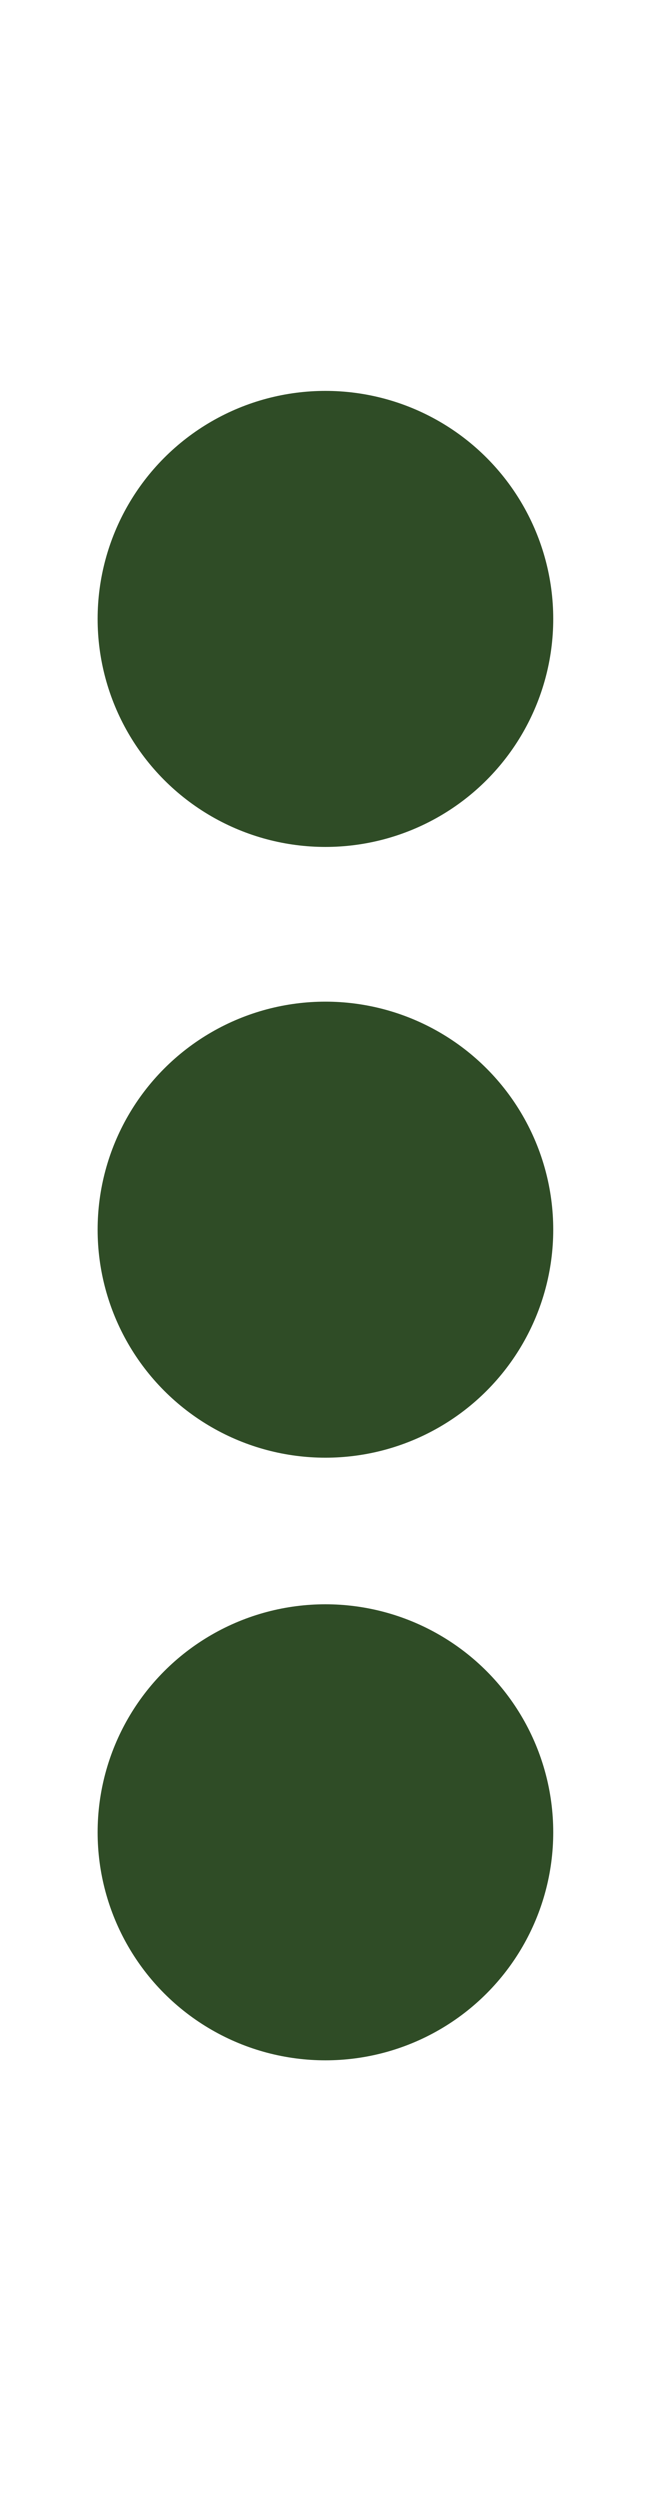 <?xml version="1.0" encoding="utf-8"?>
<!-- Generator: Adobe Illustrator 16.0.0, SVG Export Plug-In . SVG Version: 6.00 Build 0)  -->
<!DOCTYPE svg PUBLIC "-//W3C//DTD SVG 1.1//EN" "http://www.w3.org/Graphics/SVG/1.1/DTD/svg11.dtd">
<svg version="1.1" id="Layer_1" xmlns="http://www.w3.org/2000/svg" xmlns:xlink="http://www.w3.org/1999/xlink" x="0px" y="0px"
	 width="55.862px" height="211.724px" viewBox="0 0 55.862 211.724" enable-background="new 0 0 55.862 211.724"
	 xml:space="preserve">
<circle fill="#2F4C26" cx="27.586" cy="52.414" r="19.311"/>
<circle fill="#2F4C26" cx="27.586" cy="104.137" r="19.311"/>
<circle fill="#2F4C26" cx="27.586" cy="155.172" r="19.311"/>
</svg>
